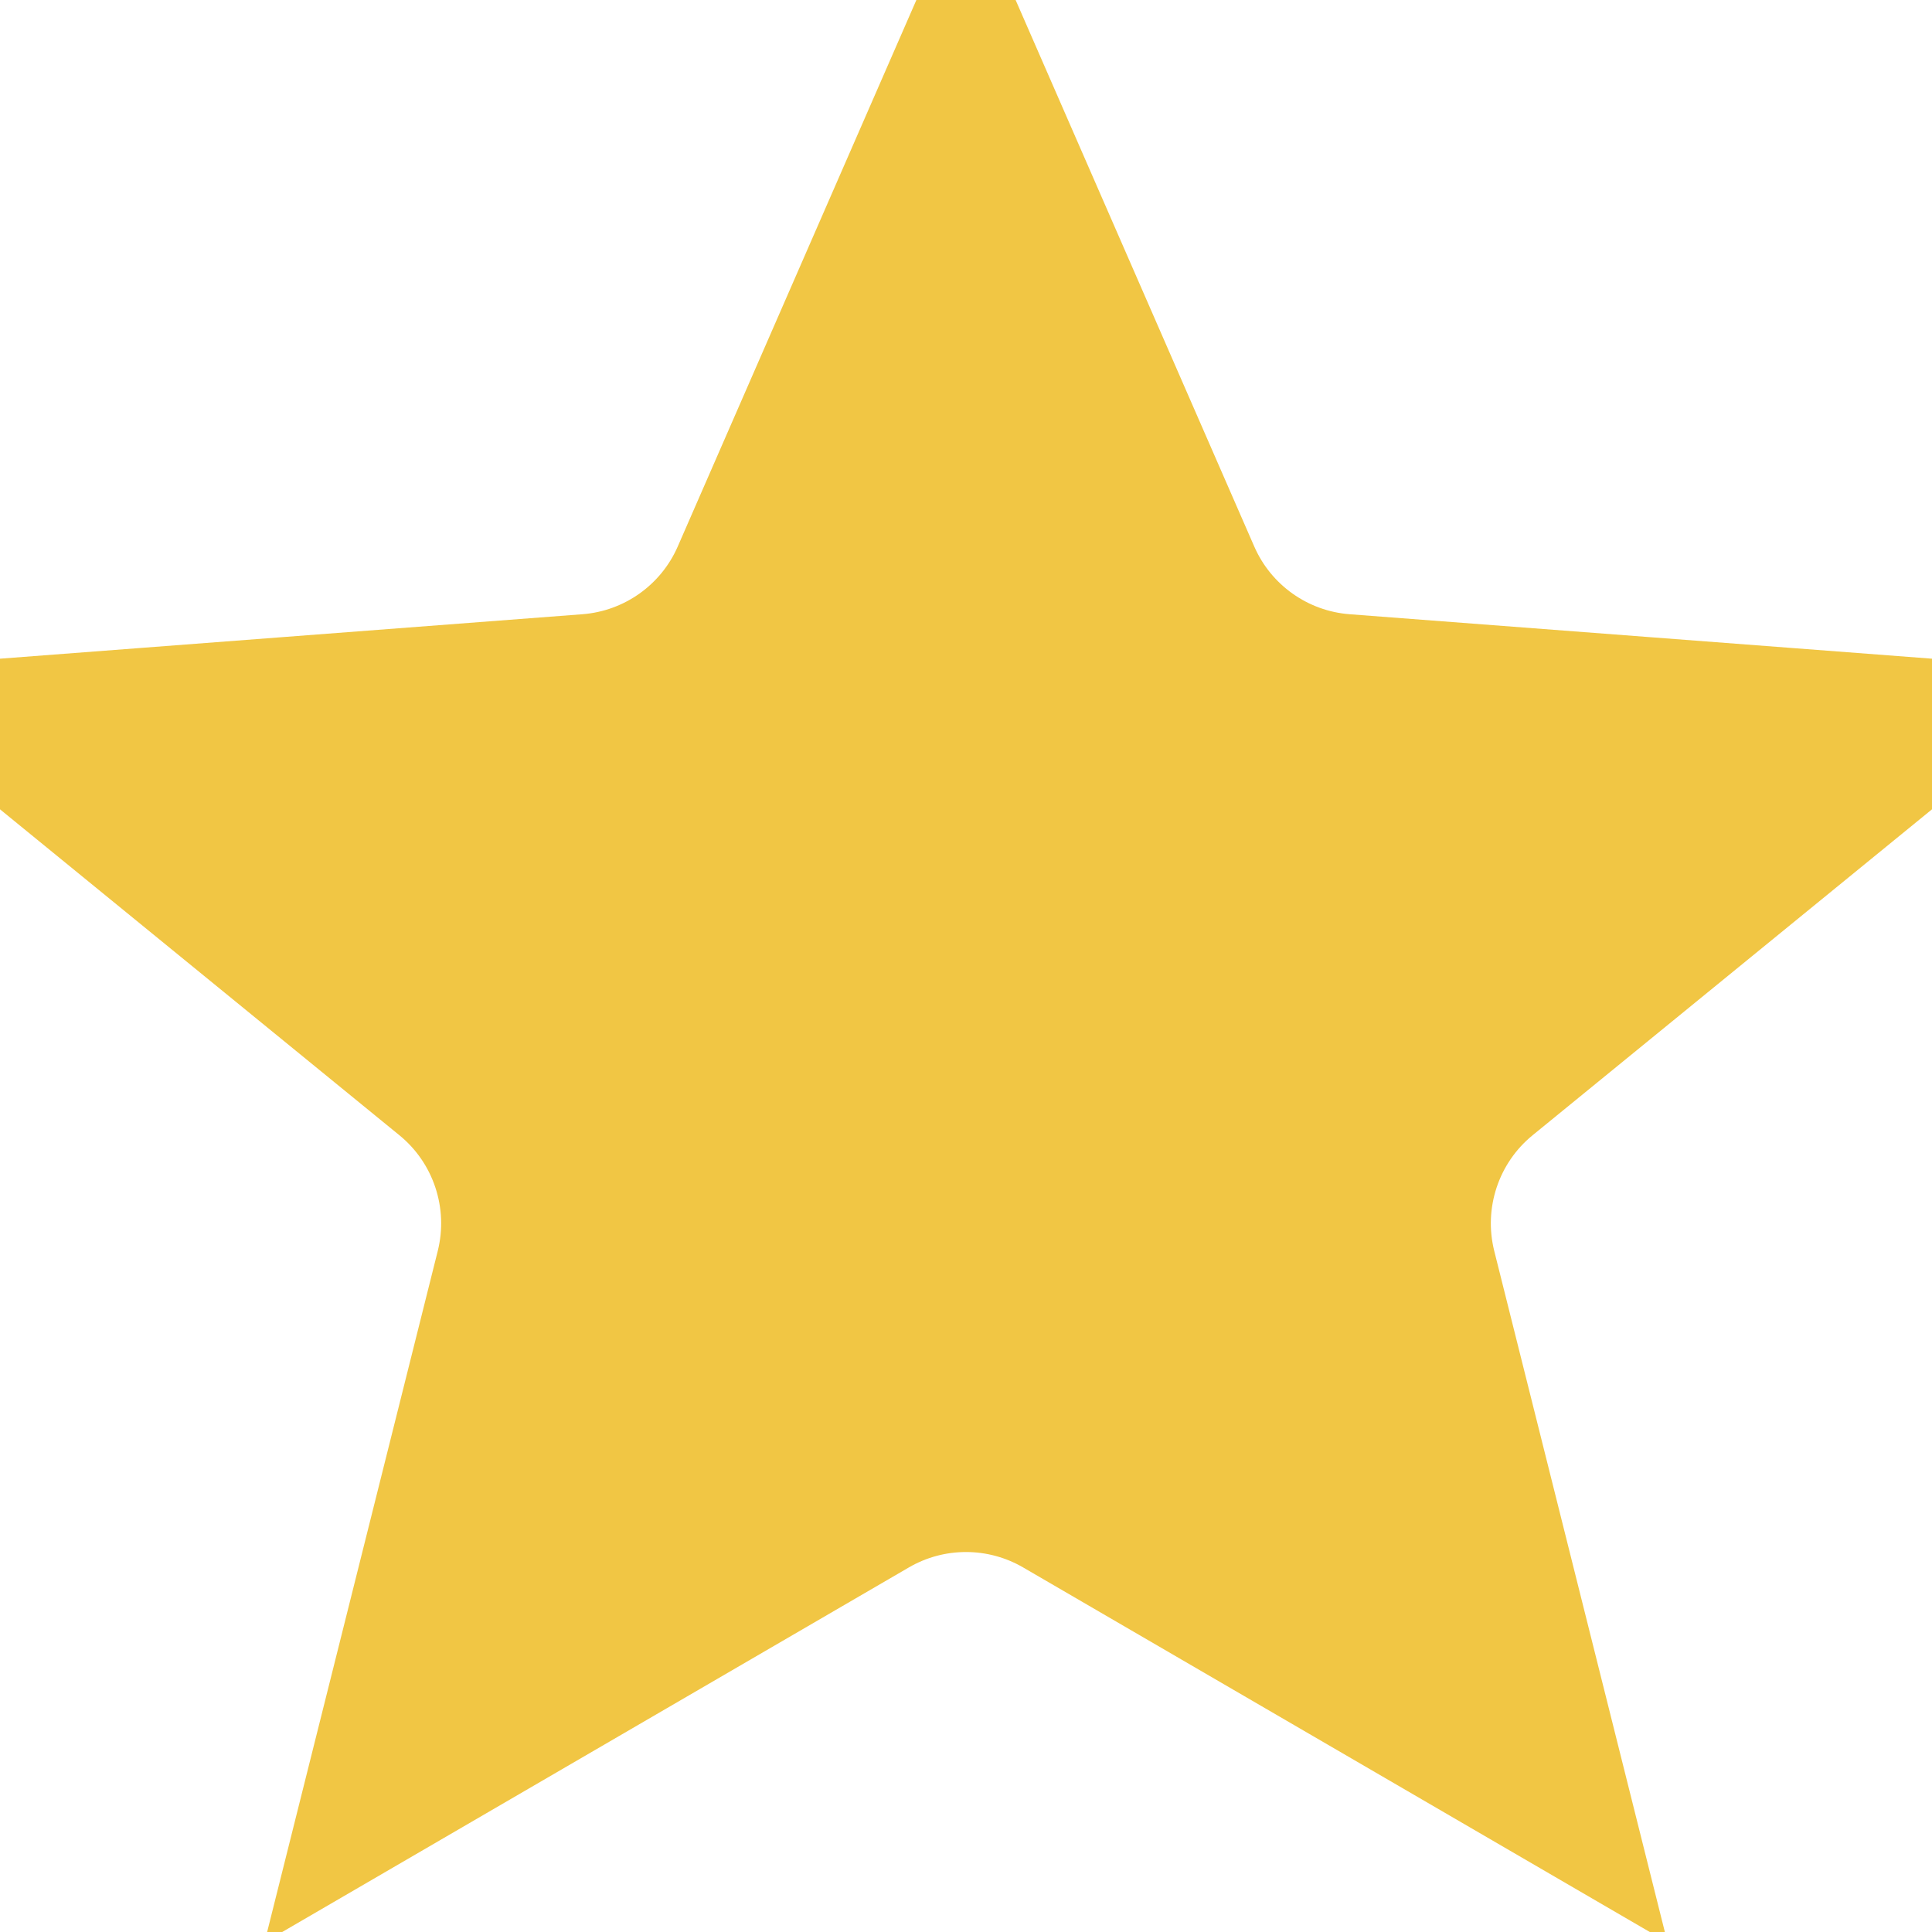 <svg width="17" height="17" viewBox="0 0 17 17" fill="none" xmlns="http://www.w3.org/2000/svg">
<path d="M8.5 1.499L10.12 5.209C10.416 5.887 11.063 6.346 11.801 6.402L15.915 6.716L12.854 9.214C12.253 9.704 11.99 10.498 12.178 11.25L13.126 15.034L9.506 12.928C8.884 12.566 8.116 12.566 7.494 12.928L3.874 15.034L4.822 11.25C5.01 10.498 4.747 9.704 4.146 9.214L1.085 6.716L5.199 6.402C5.937 6.346 6.584 5.887 6.88 5.209L8.5 1.499Z" fill="#F1C644" stroke="#F1C644" stroke-width="2"/>
</svg>
